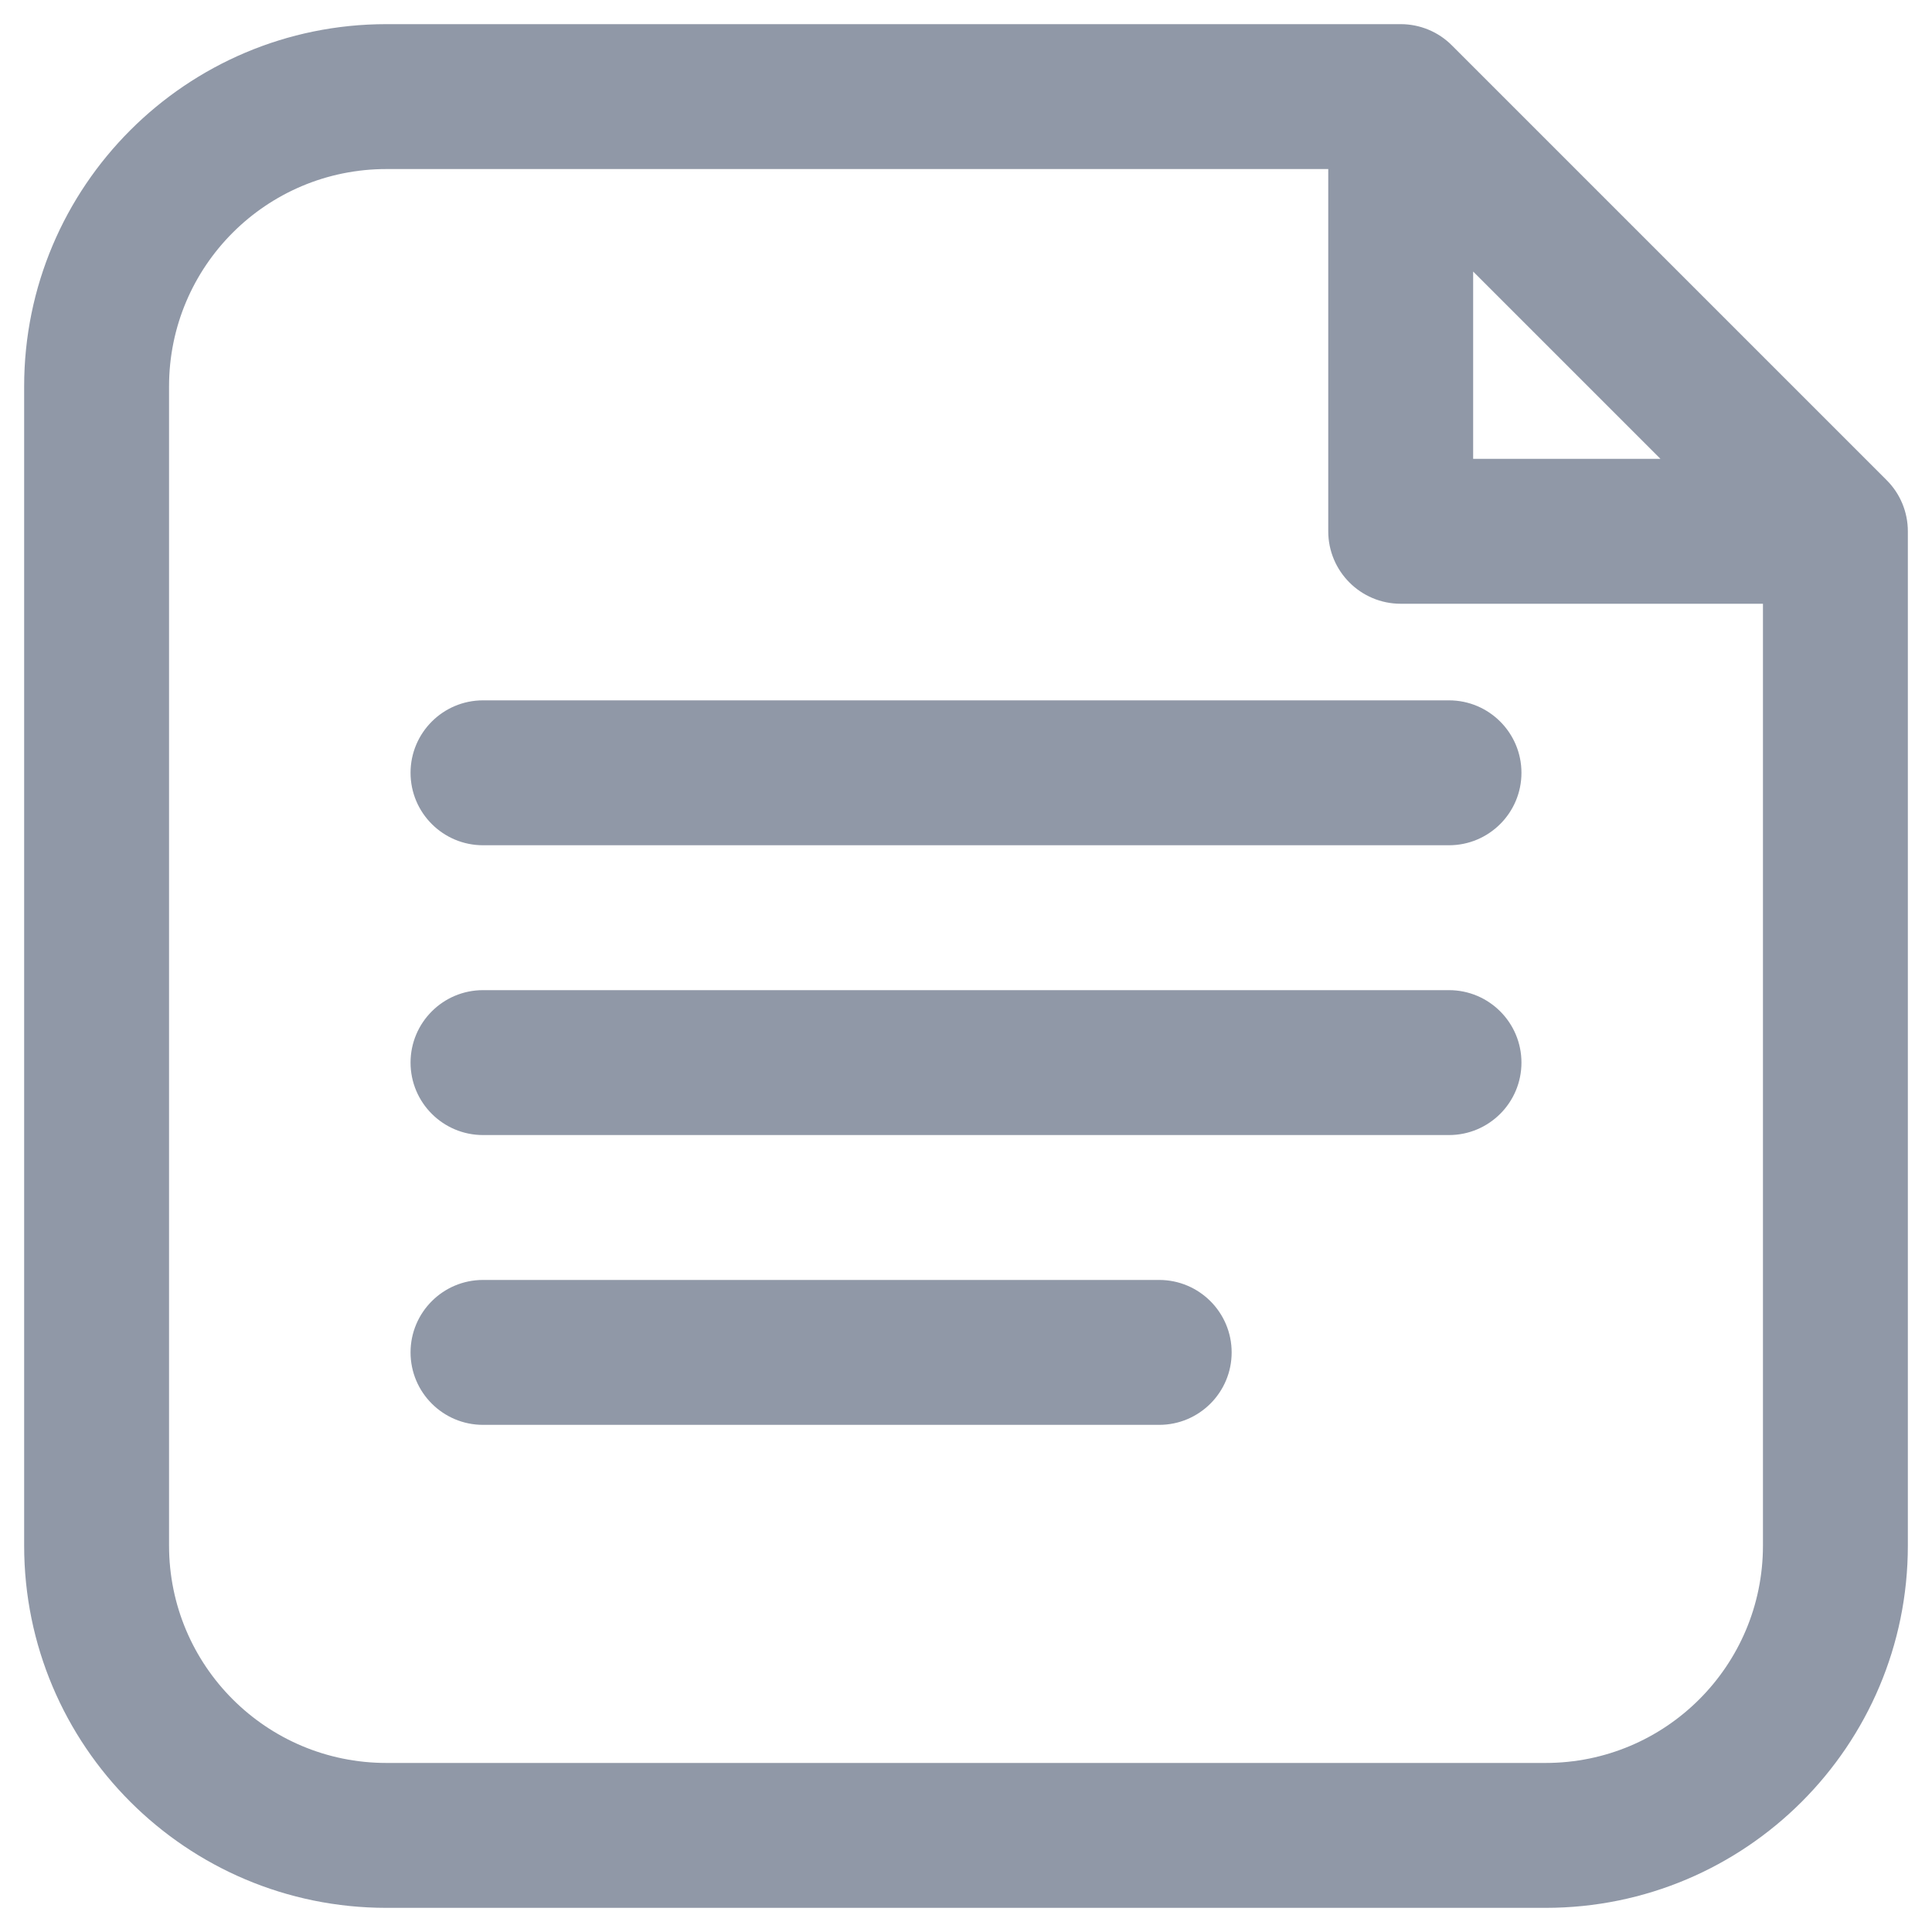 <svg width="20" height="20" viewBox="0 0 20 20" fill="none" xmlns="http://www.w3.org/2000/svg">
<path fill-rule="evenodd" clip-rule="evenodd" d="M1.75 4C1.75 2.757 2.757 1.75 4 1.75H13.75V5.5C13.75 5.914 14.086 6.25 14.5 6.25H18.25V16C18.25 17.243 17.243 18.25 16 18.25H4C2.757 18.25 1.75 17.243 1.75 16V4ZM17.189 4.75L15.25 2.811V4.75H17.189ZM4 0.25C1.929 0.25 0.25 1.929 0.25 4V16C0.25 18.071 1.929 19.75 4 19.75H16C18.071 19.75 19.75 18.071 19.75 16V5.5C19.75 5.301 19.671 5.11 19.53 4.97L15.03 0.47C14.89 0.329 14.699 0.25 14.5 0.25H4ZM5 7.25C4.586 7.25 4.25 7.586 4.25 8C4.25 8.414 4.586 8.75 5 8.75H15C15.414 8.75 15.75 8.414 15.75 8C15.75 7.586 15.414 7.25 15 7.25H5ZM4.25 11C4.25 10.586 4.586 10.25 5 10.25H15C15.414 10.25 15.75 10.586 15.75 11C15.75 11.414 15.414 11.75 15 11.75H5C4.586 11.75 4.25 11.414 4.25 11ZM5 13.25C4.586 13.25 4.25 13.586 4.25 14C4.25 14.414 4.586 14.75 5 14.75H12C12.414 14.75 12.75 14.414 12.75 14C12.75 13.586 12.414 13.25 12 13.25H5Z" fill="#9098A7"/>
</svg>

